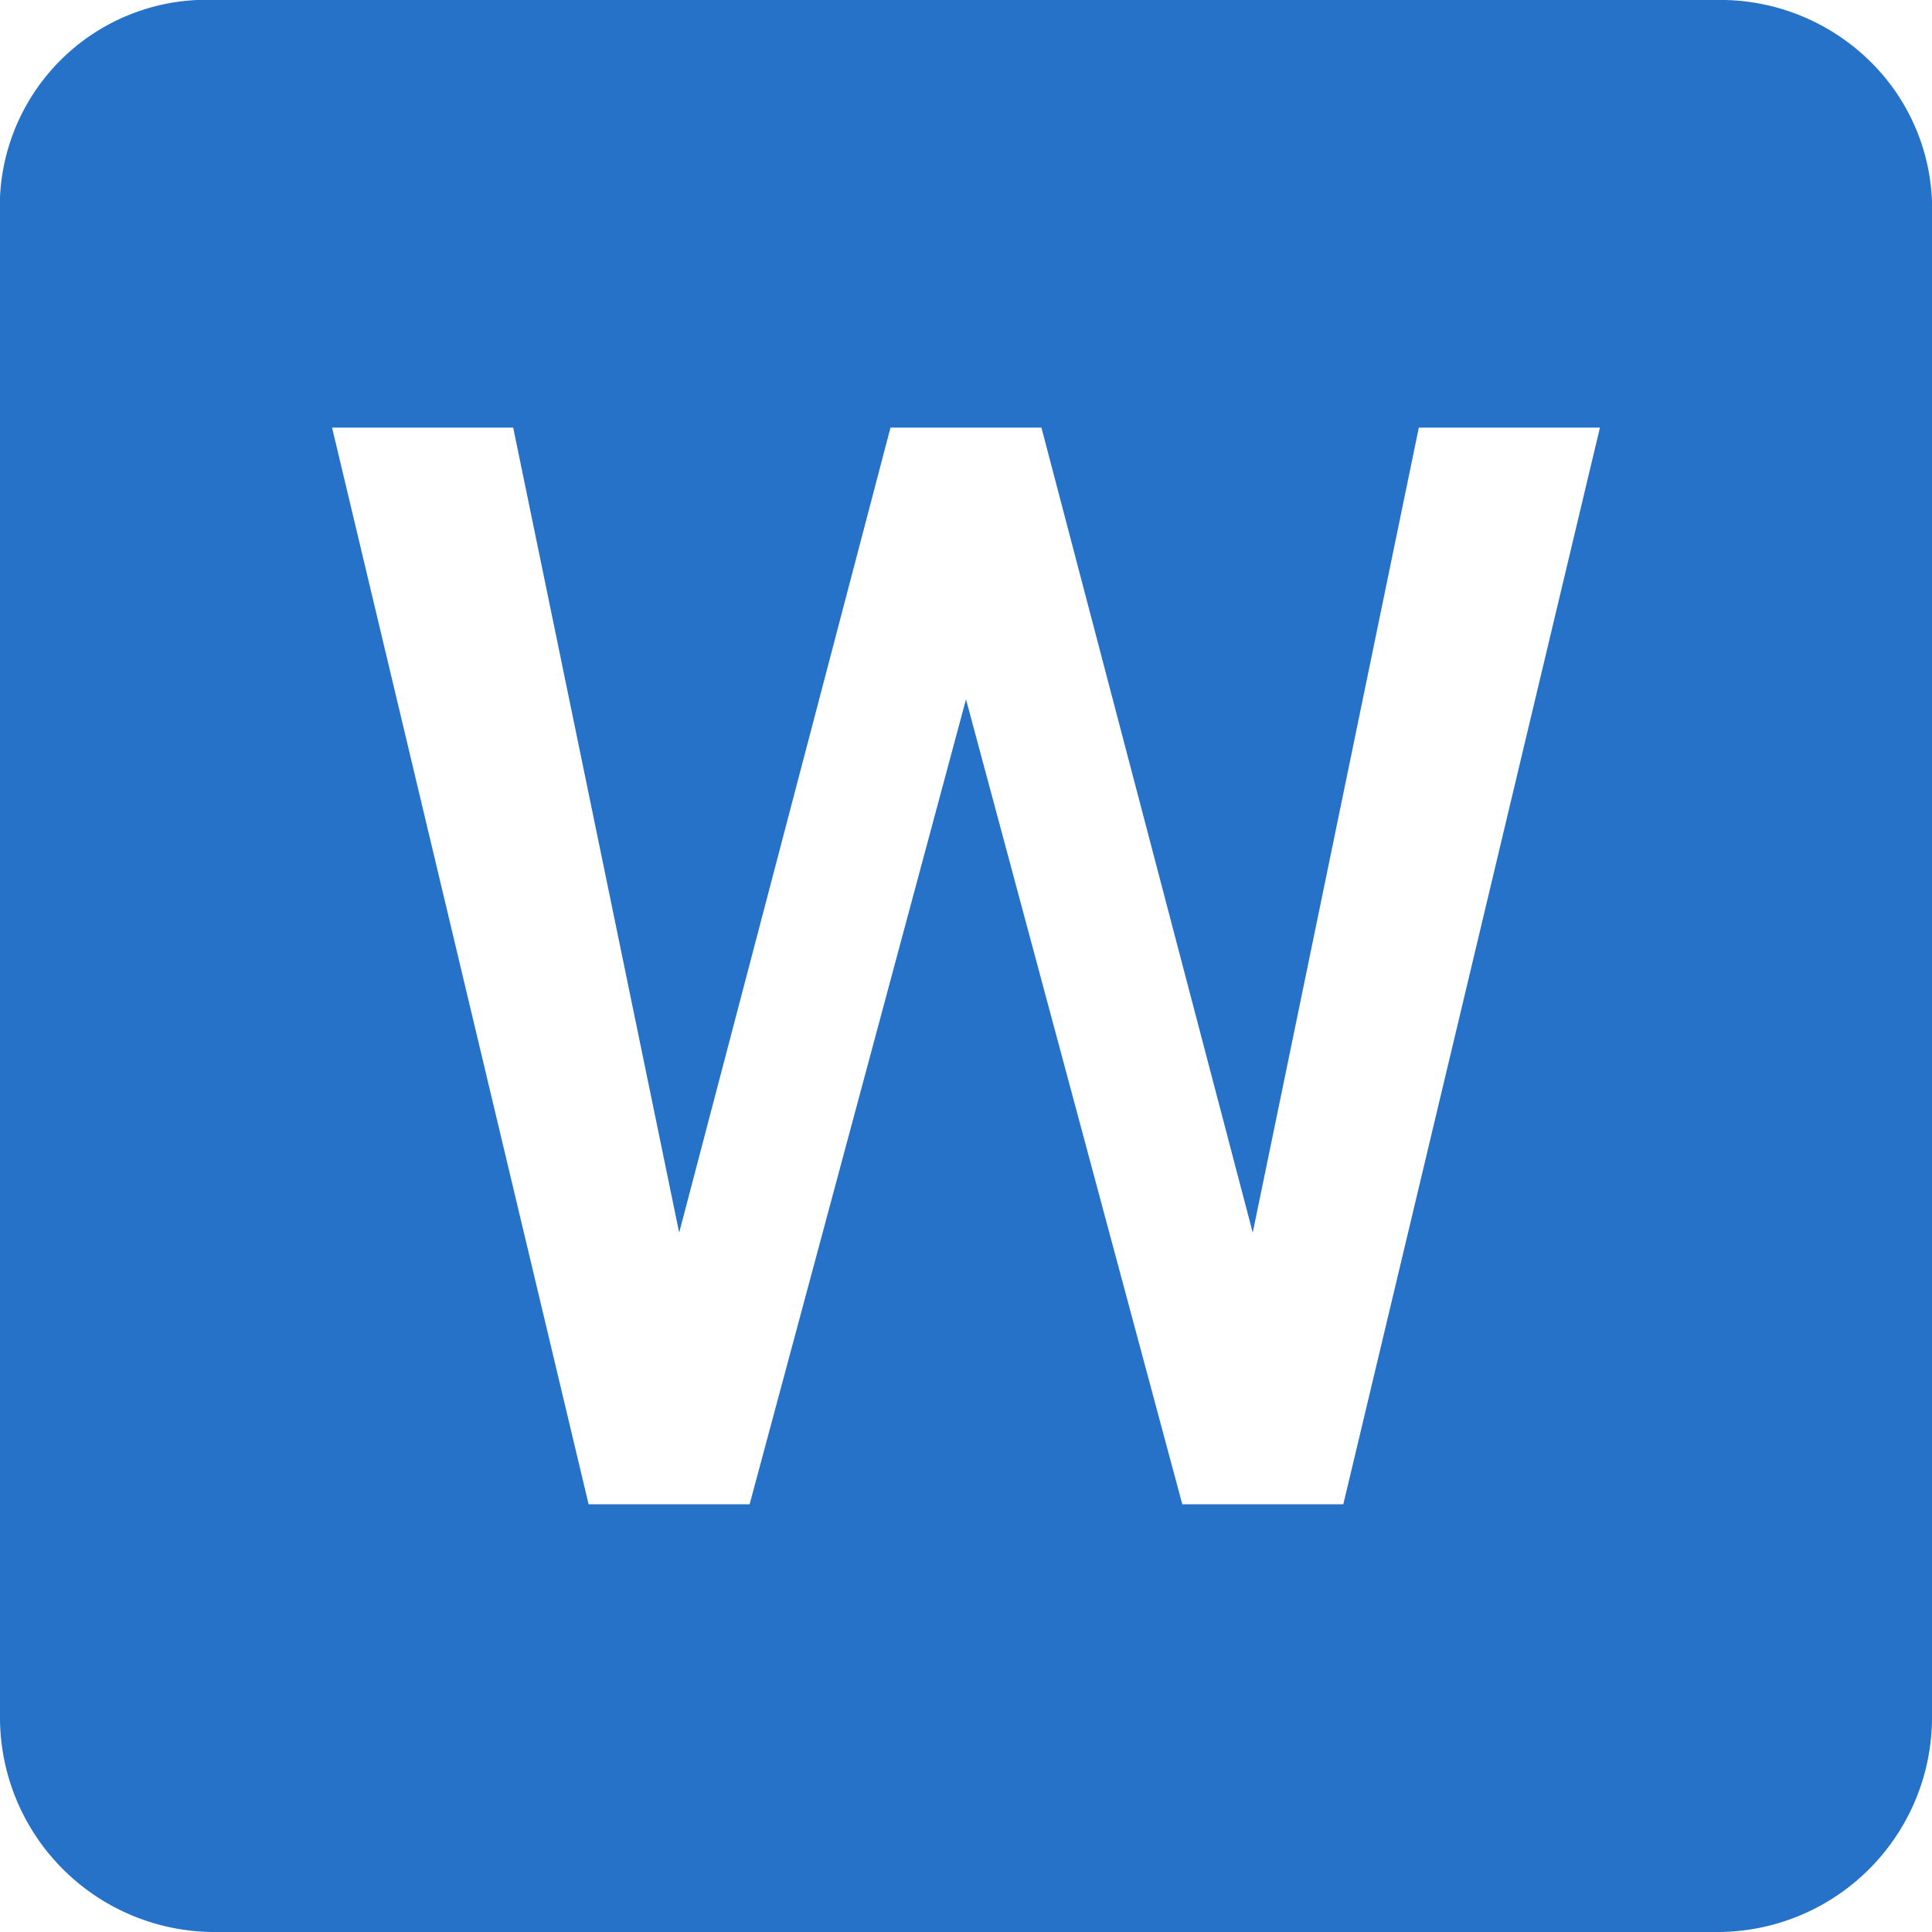 <svg xmlns="http://www.w3.org/2000/svg" width="24" height="24" viewBox="0 0 24 24">
<defs>
    <style>
      .cls-1 {
        fill: #2572c8;
        fill-rule: evenodd;
      }
    </style>
  </defs>
  <path id="иконка" class="cls-1" d="M335.875,388.312h-2.25l-2.063,10-2.625-10h-1.875l-2.625,10-2.062-10h-2.25l3.187,13.375h2l2.688-10,2.687,10h2Zm3.344-4.562a2.569,2.569,0,0,1,.781,1.937v18.625A2.667,2.667,0,0,1,337.312,407H318.687A2.667,2.667,0,0,1,316,404.312V385.687A2.57,2.57,0,0,1,318.687,383h18.625A2.653,2.653,0,0,1,339.219,383.75Z" transform="translate(-316 -383)"/>
</svg>
